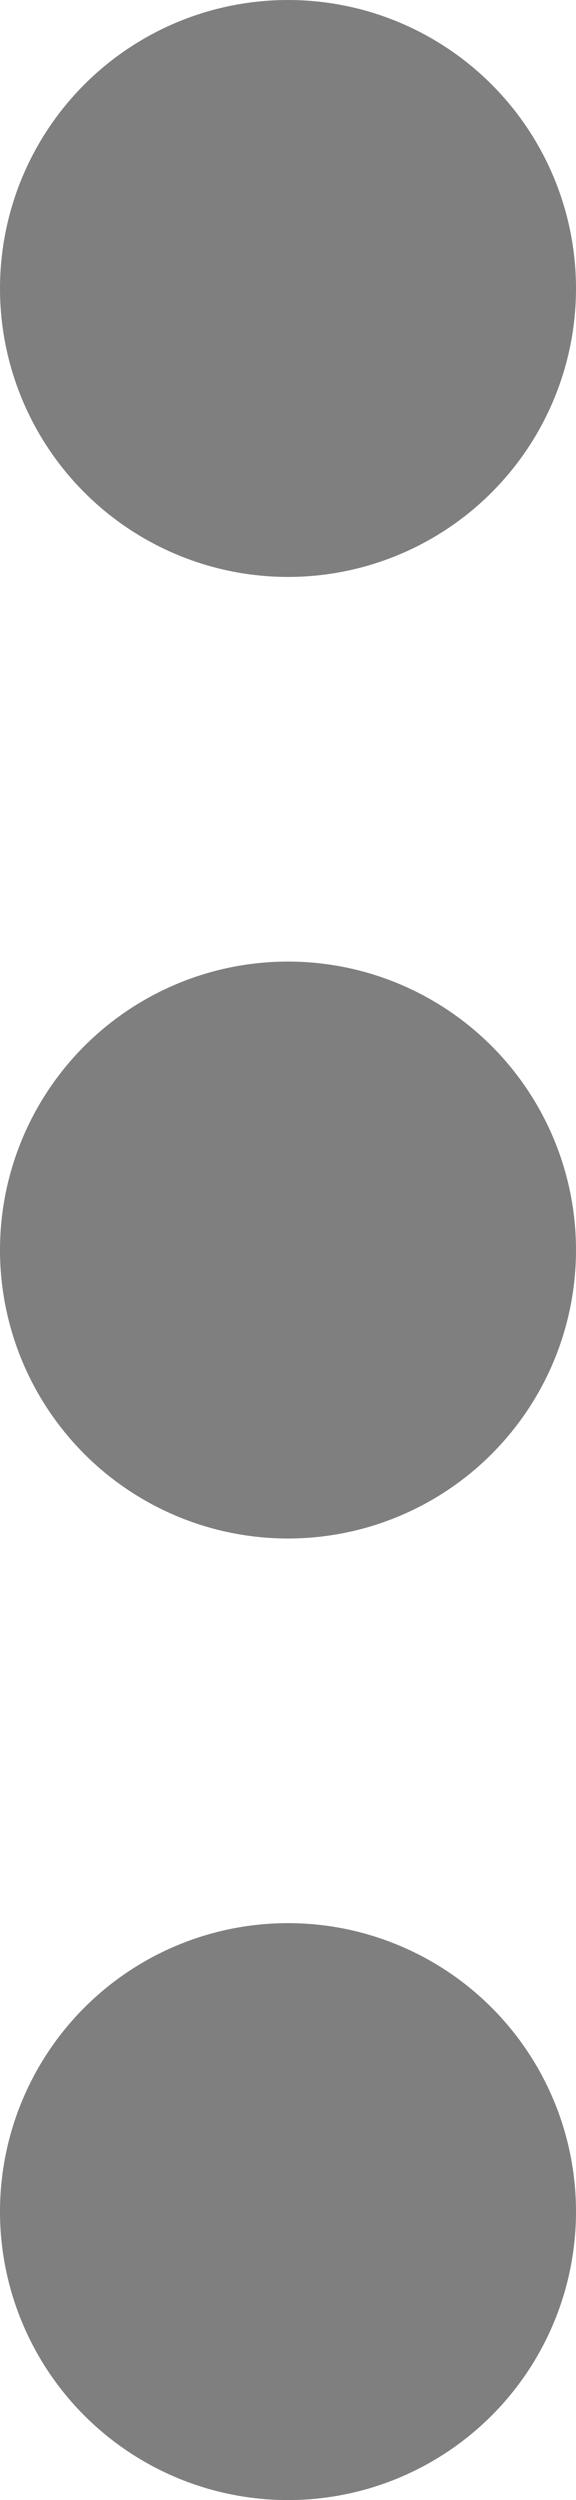 <svg width="3" height="13" viewBox="0 0 3 13" fill="none" xmlns="http://www.w3.org/2000/svg">
<g id="Group 40435">
<circle id="Ellipse 59" opacity="0.5" cx="1.5" cy="1.5" r="1.5" fill="black"/>
<circle id="Ellipse 60" opacity="0.5" cx="1.5" cy="6.5" r="1.5" fill="black"/>
<circle id="Ellipse 61" opacity="0.5" cx="1.5" cy="11.5" r="1.5" fill="black"/>
</g>
</svg>
